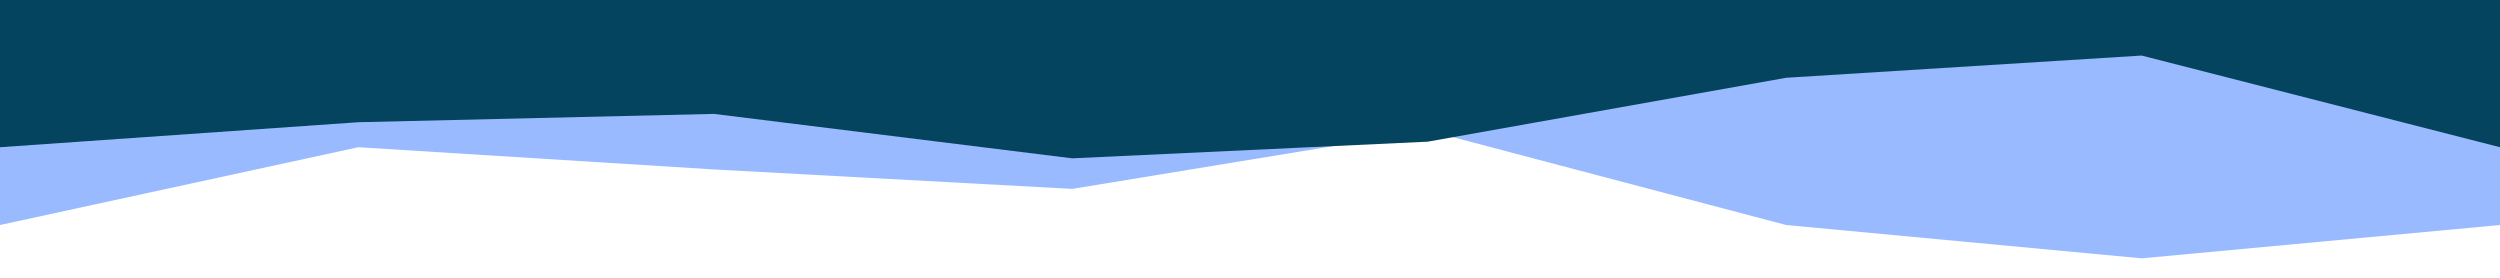 <svg id="visual" viewBox="0 0 900 100"  xmlns="http://www.w3.org/2000/svg" xmlns:xlink="http://www.w3.org/1999/xlink" version="1.1"><path d="M0 81L129 53L257 61L386 68L514 47L643 81L771 93L900 81L900 0L771 0L643 0L514 0L386 0L257 0L129 0L0 0Z" fill="#99baff"></path><path d="M0 53L129 44L257 41L386 57L514 51L643 28L771 20L900 53L900 0L771 0L643 0L514 0L386 0L257 0L129 0L0 0Z" fill="#04445f"></path></svg>